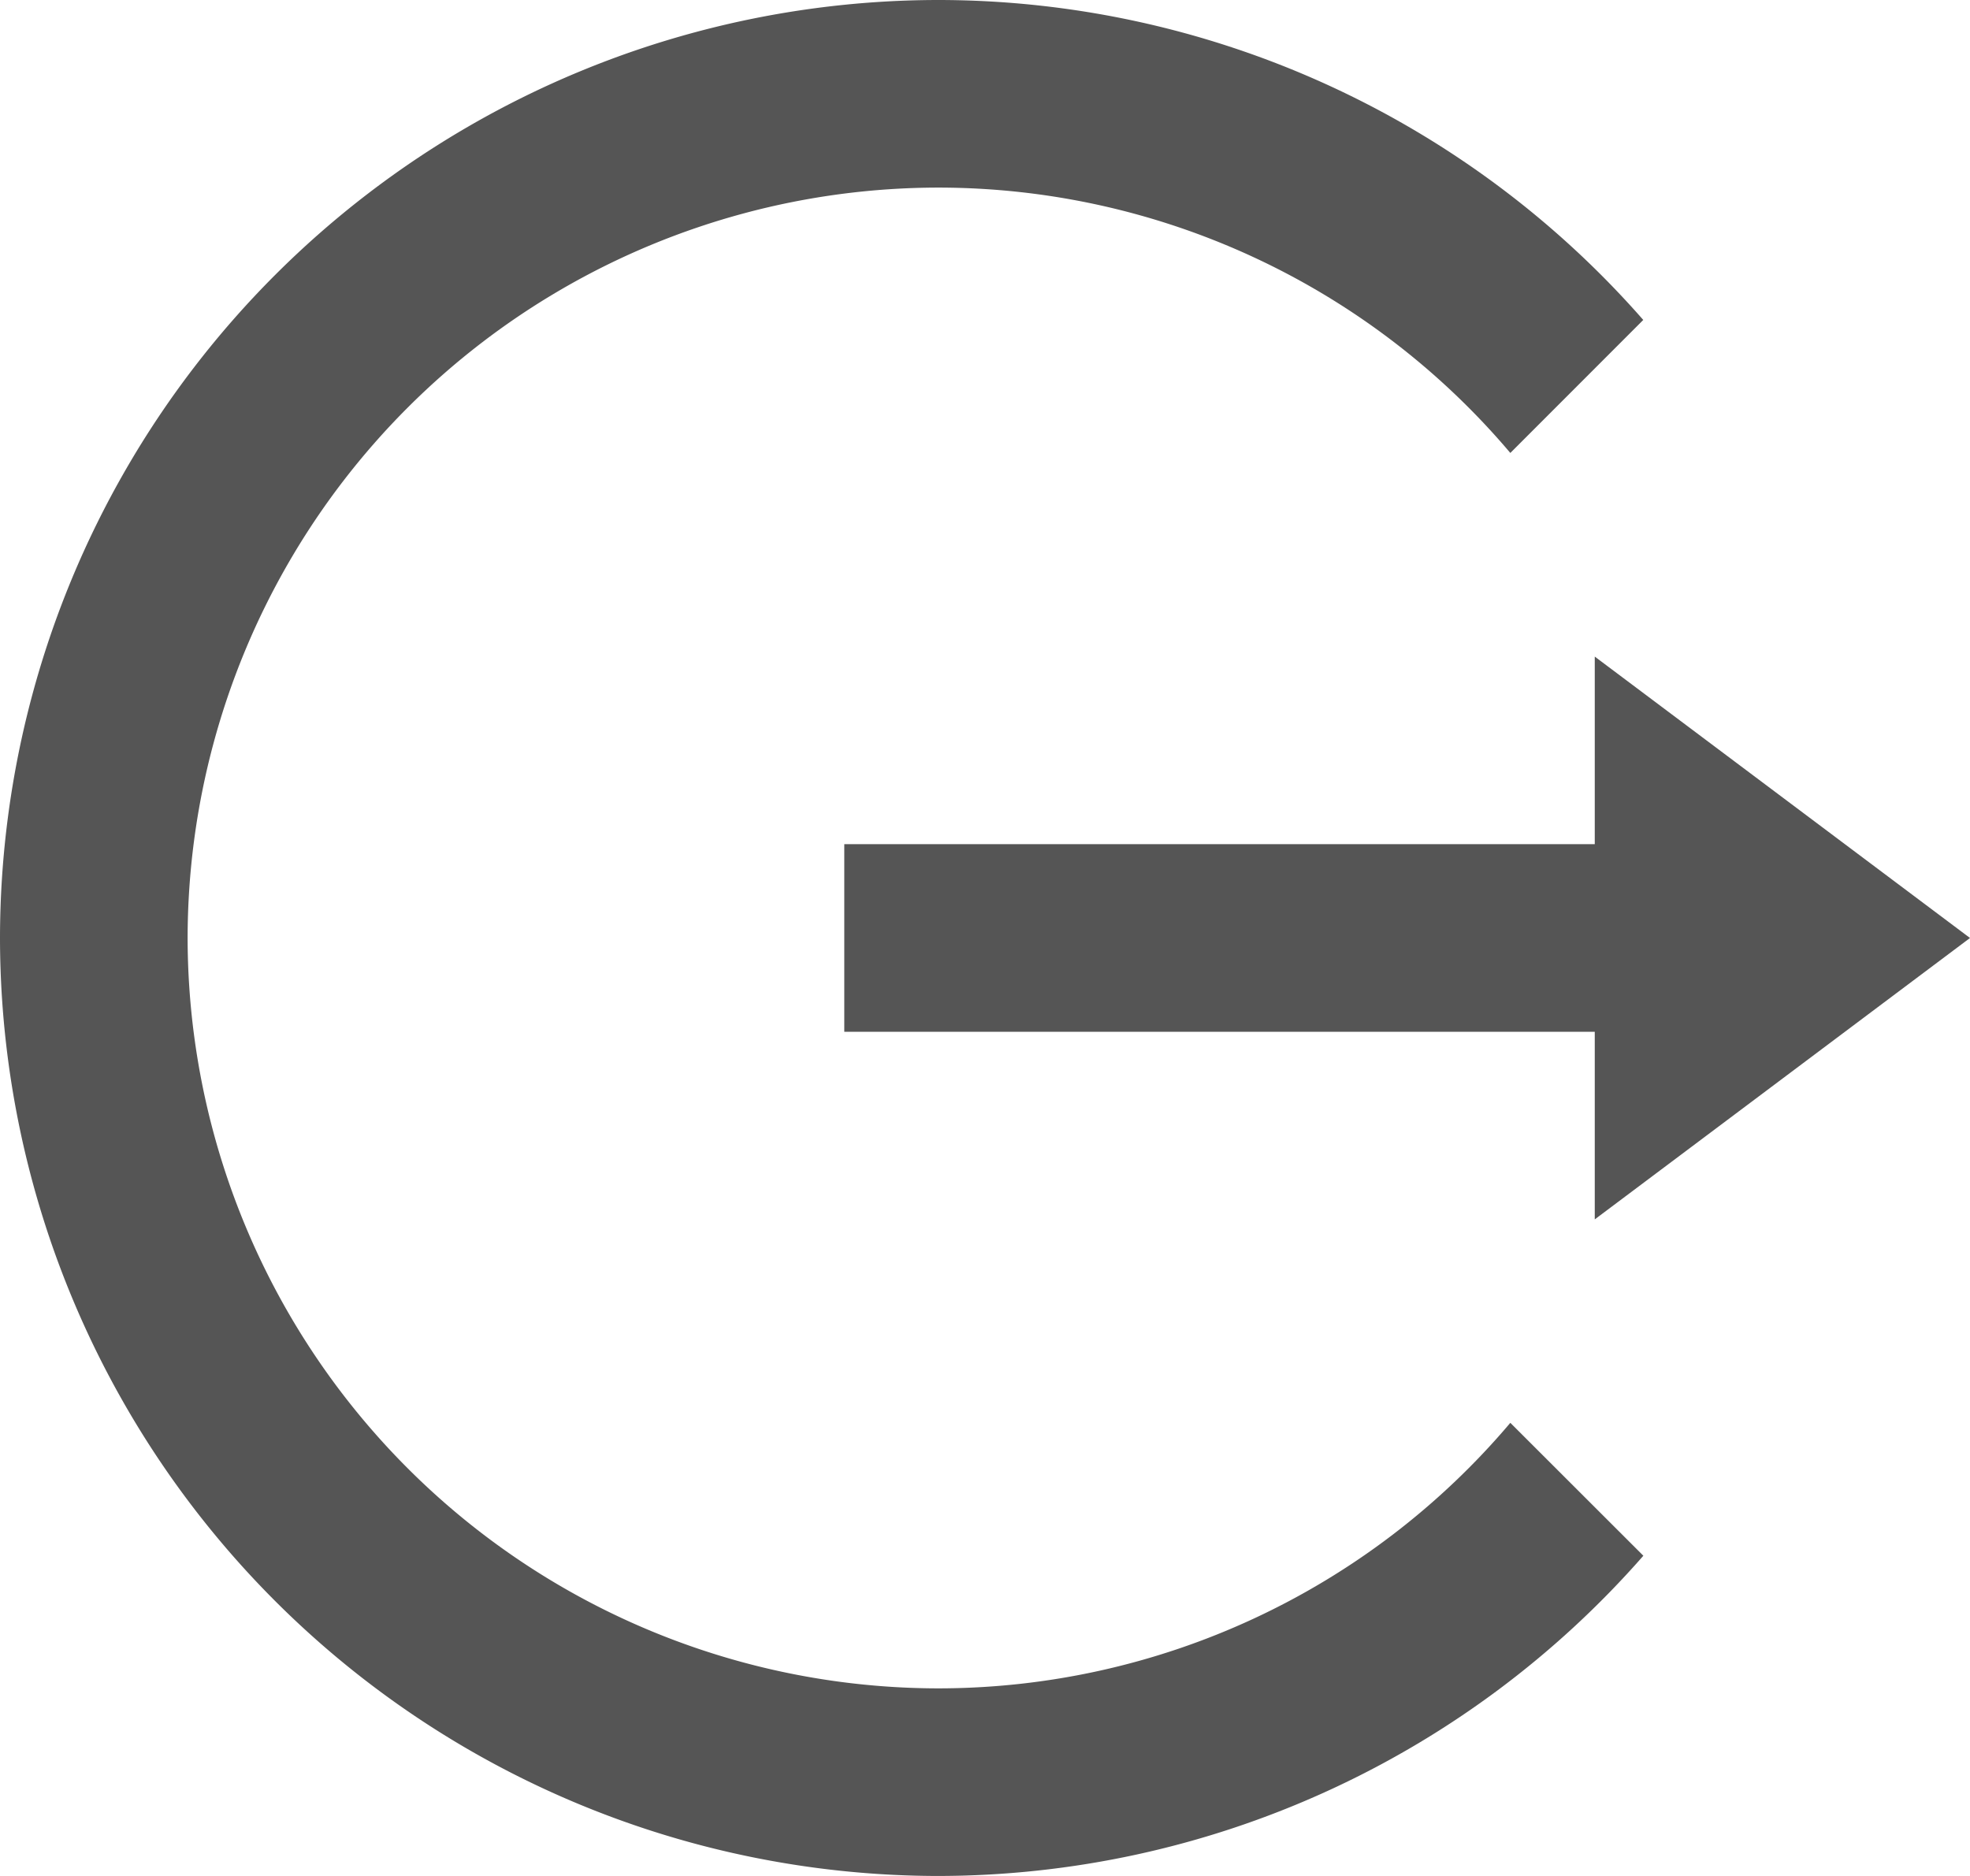 <svg xmlns="http://www.w3.org/2000/svg" width="21" height="20" viewBox="0 0 21 20">
    <defs>
        <style>
            .cls-1{fill:#555}
        </style>
    </defs>
    <path id="btn_logout_dark_n" d="M0-848a10.011 10.011 0 0 1 10-10 10 10 0 0 1 7.517 3.411l-1.417 1.418A7.989 7.989 0 0 0 10-856a8.009 8.009 0 0 0-8 8 8.01 8.01 0 0 0 8 8 7.991 7.991 0 0 0 6.1-2.831l1.418 1.417A10.006 10.006 0 0 1 10-838a10.011 10.011 0 0 1-10-10zm17 1H9v-2h8v-2l4 3-4 3z" class="cls-1" transform="translate(0 858)"/>
</svg>
